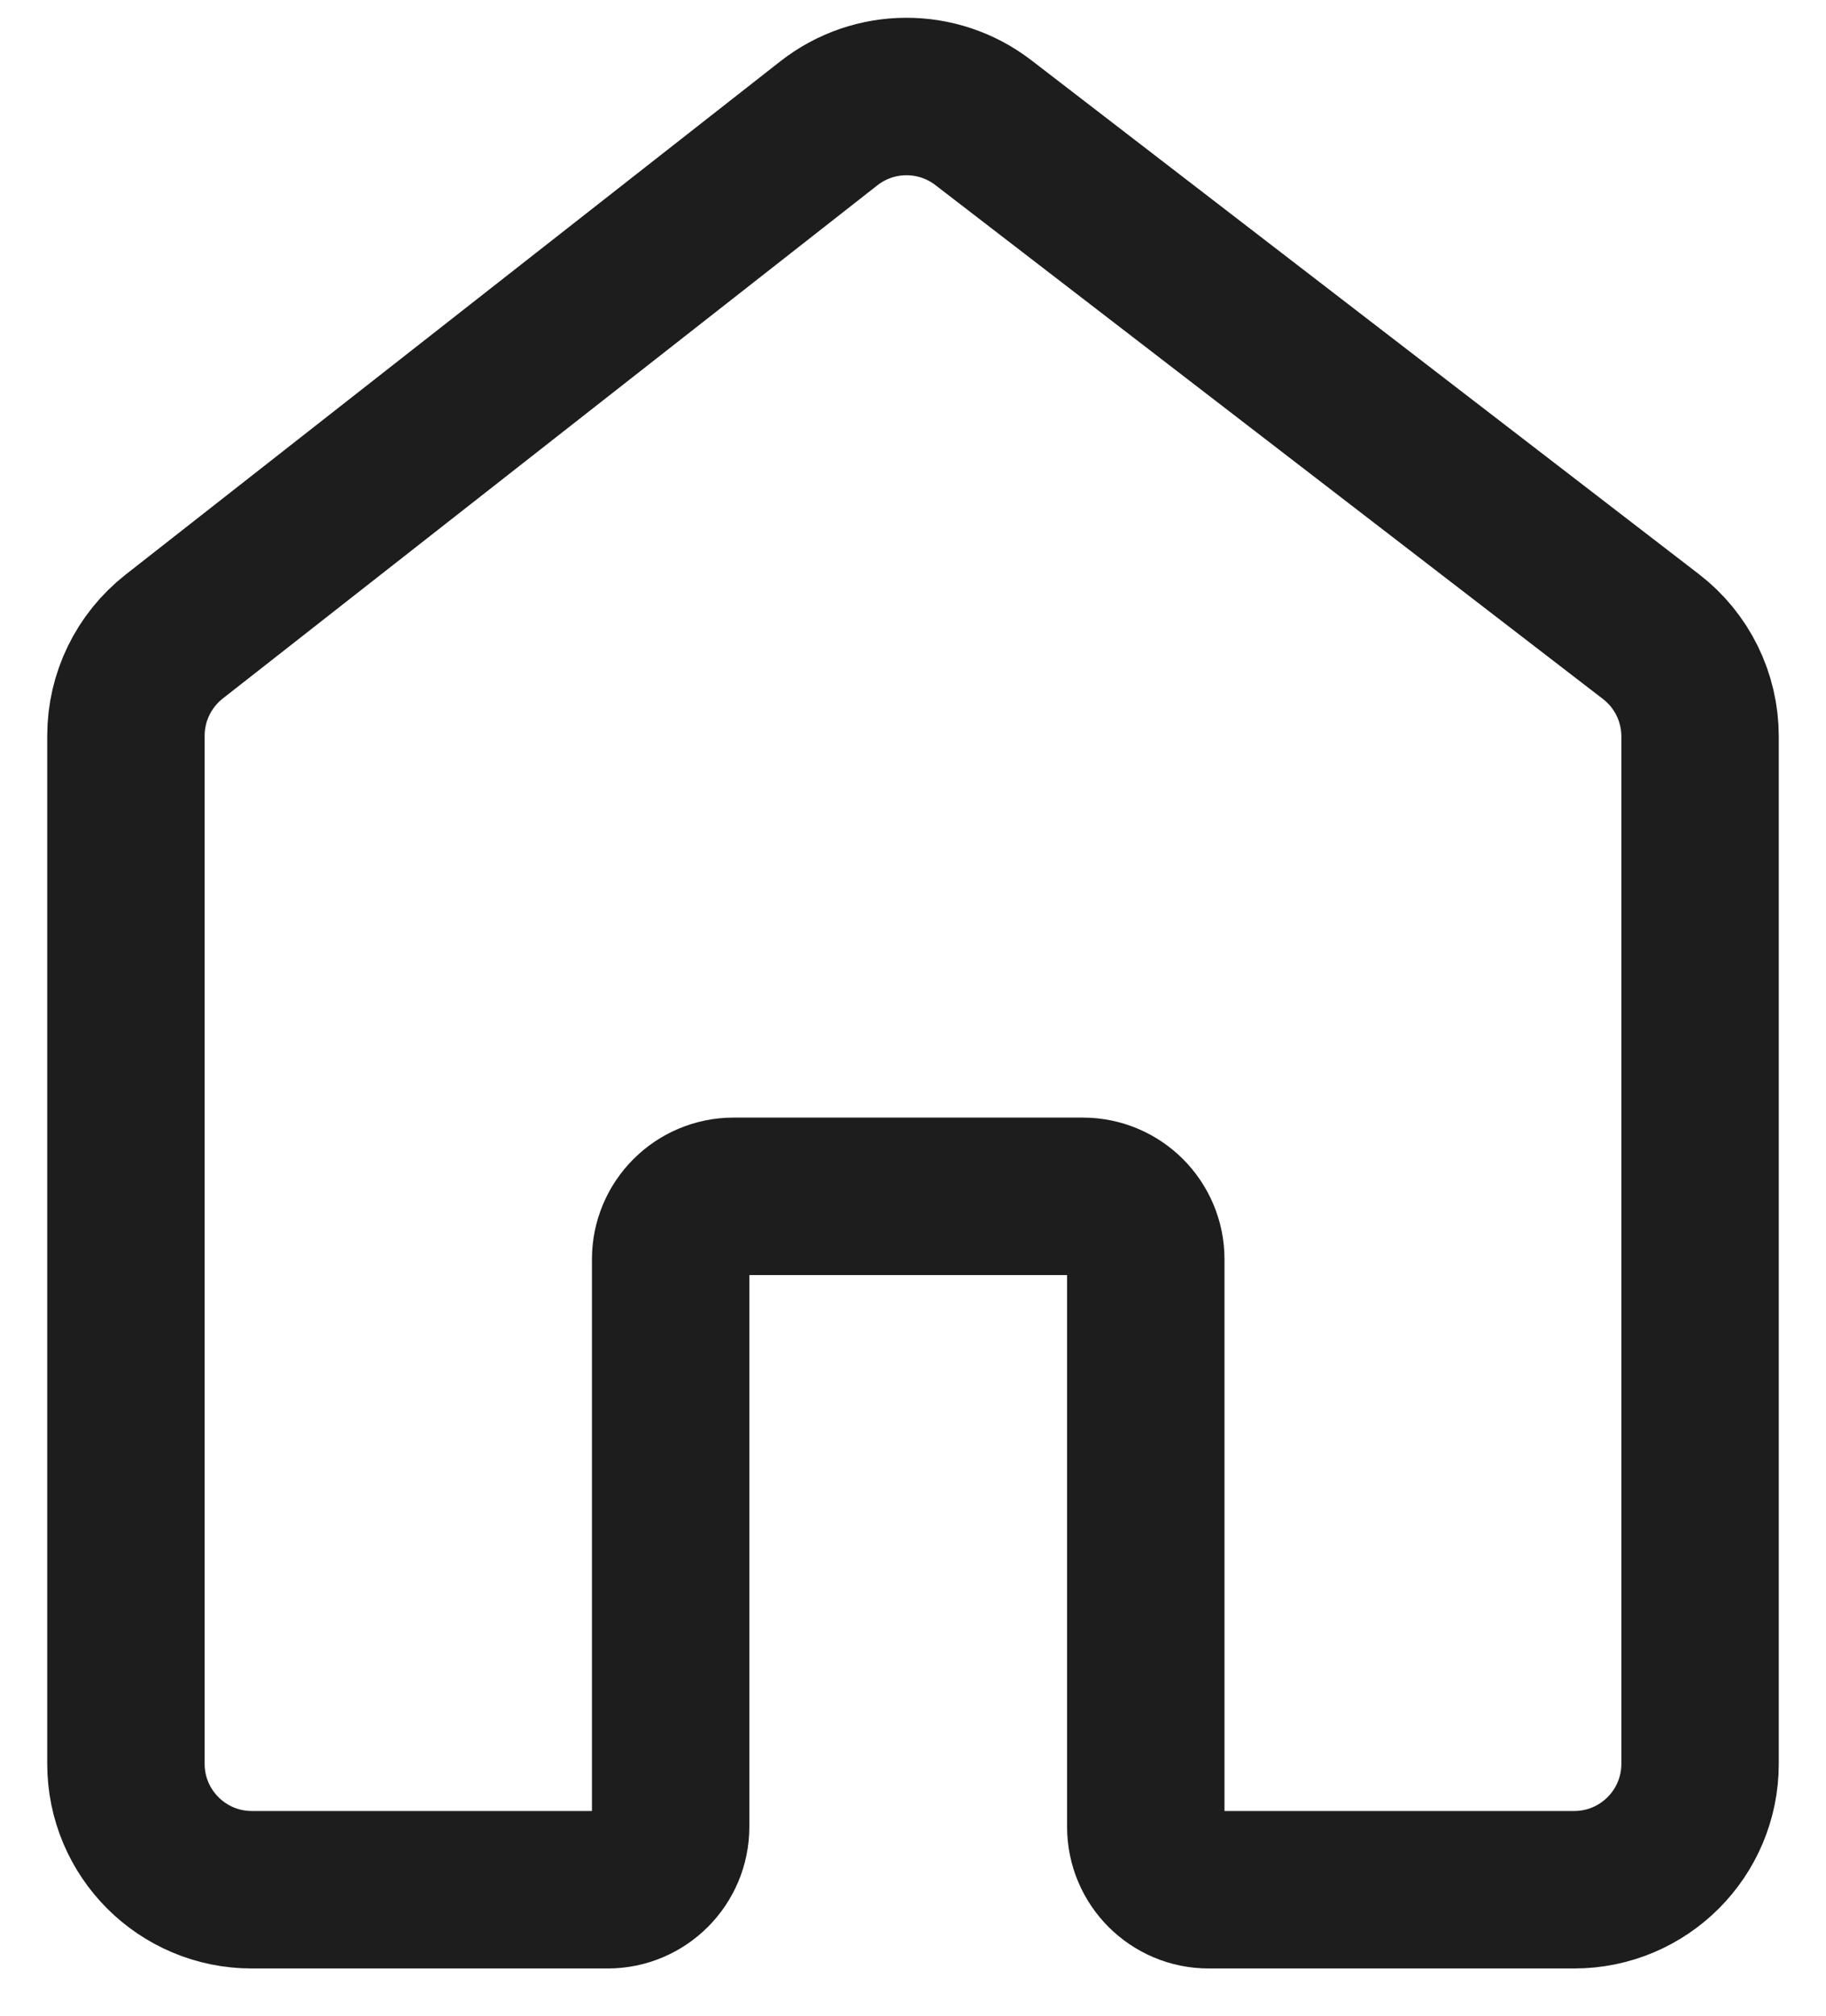 <svg width="29" height="32" viewBox="0 0 29 32" fill="none" xmlns="http://www.w3.org/2000/svg">
<path d="M4 30H9.651C10.203 30 10.651 29.552 10.651 29V19.992C10.651 19.44 11.099 18.992 11.651 18.992H17.197C17.749 18.992 18.197 19.44 18.197 19.992V29C18.197 29.552 18.644 30 19.197 30H25C26.105 30 27 29.105 27 28V11.691C27 11.07 26.712 10.484 26.22 10.106L15.617 1.947C14.892 1.39 13.883 1.394 13.163 1.958L2.766 10.106C2.283 10.485 2 11.065 2 11.68V28C2 29.105 2.895 30 4 30Z" stroke="#1D1D1D" stroke-width="2.5"/>
</svg>
